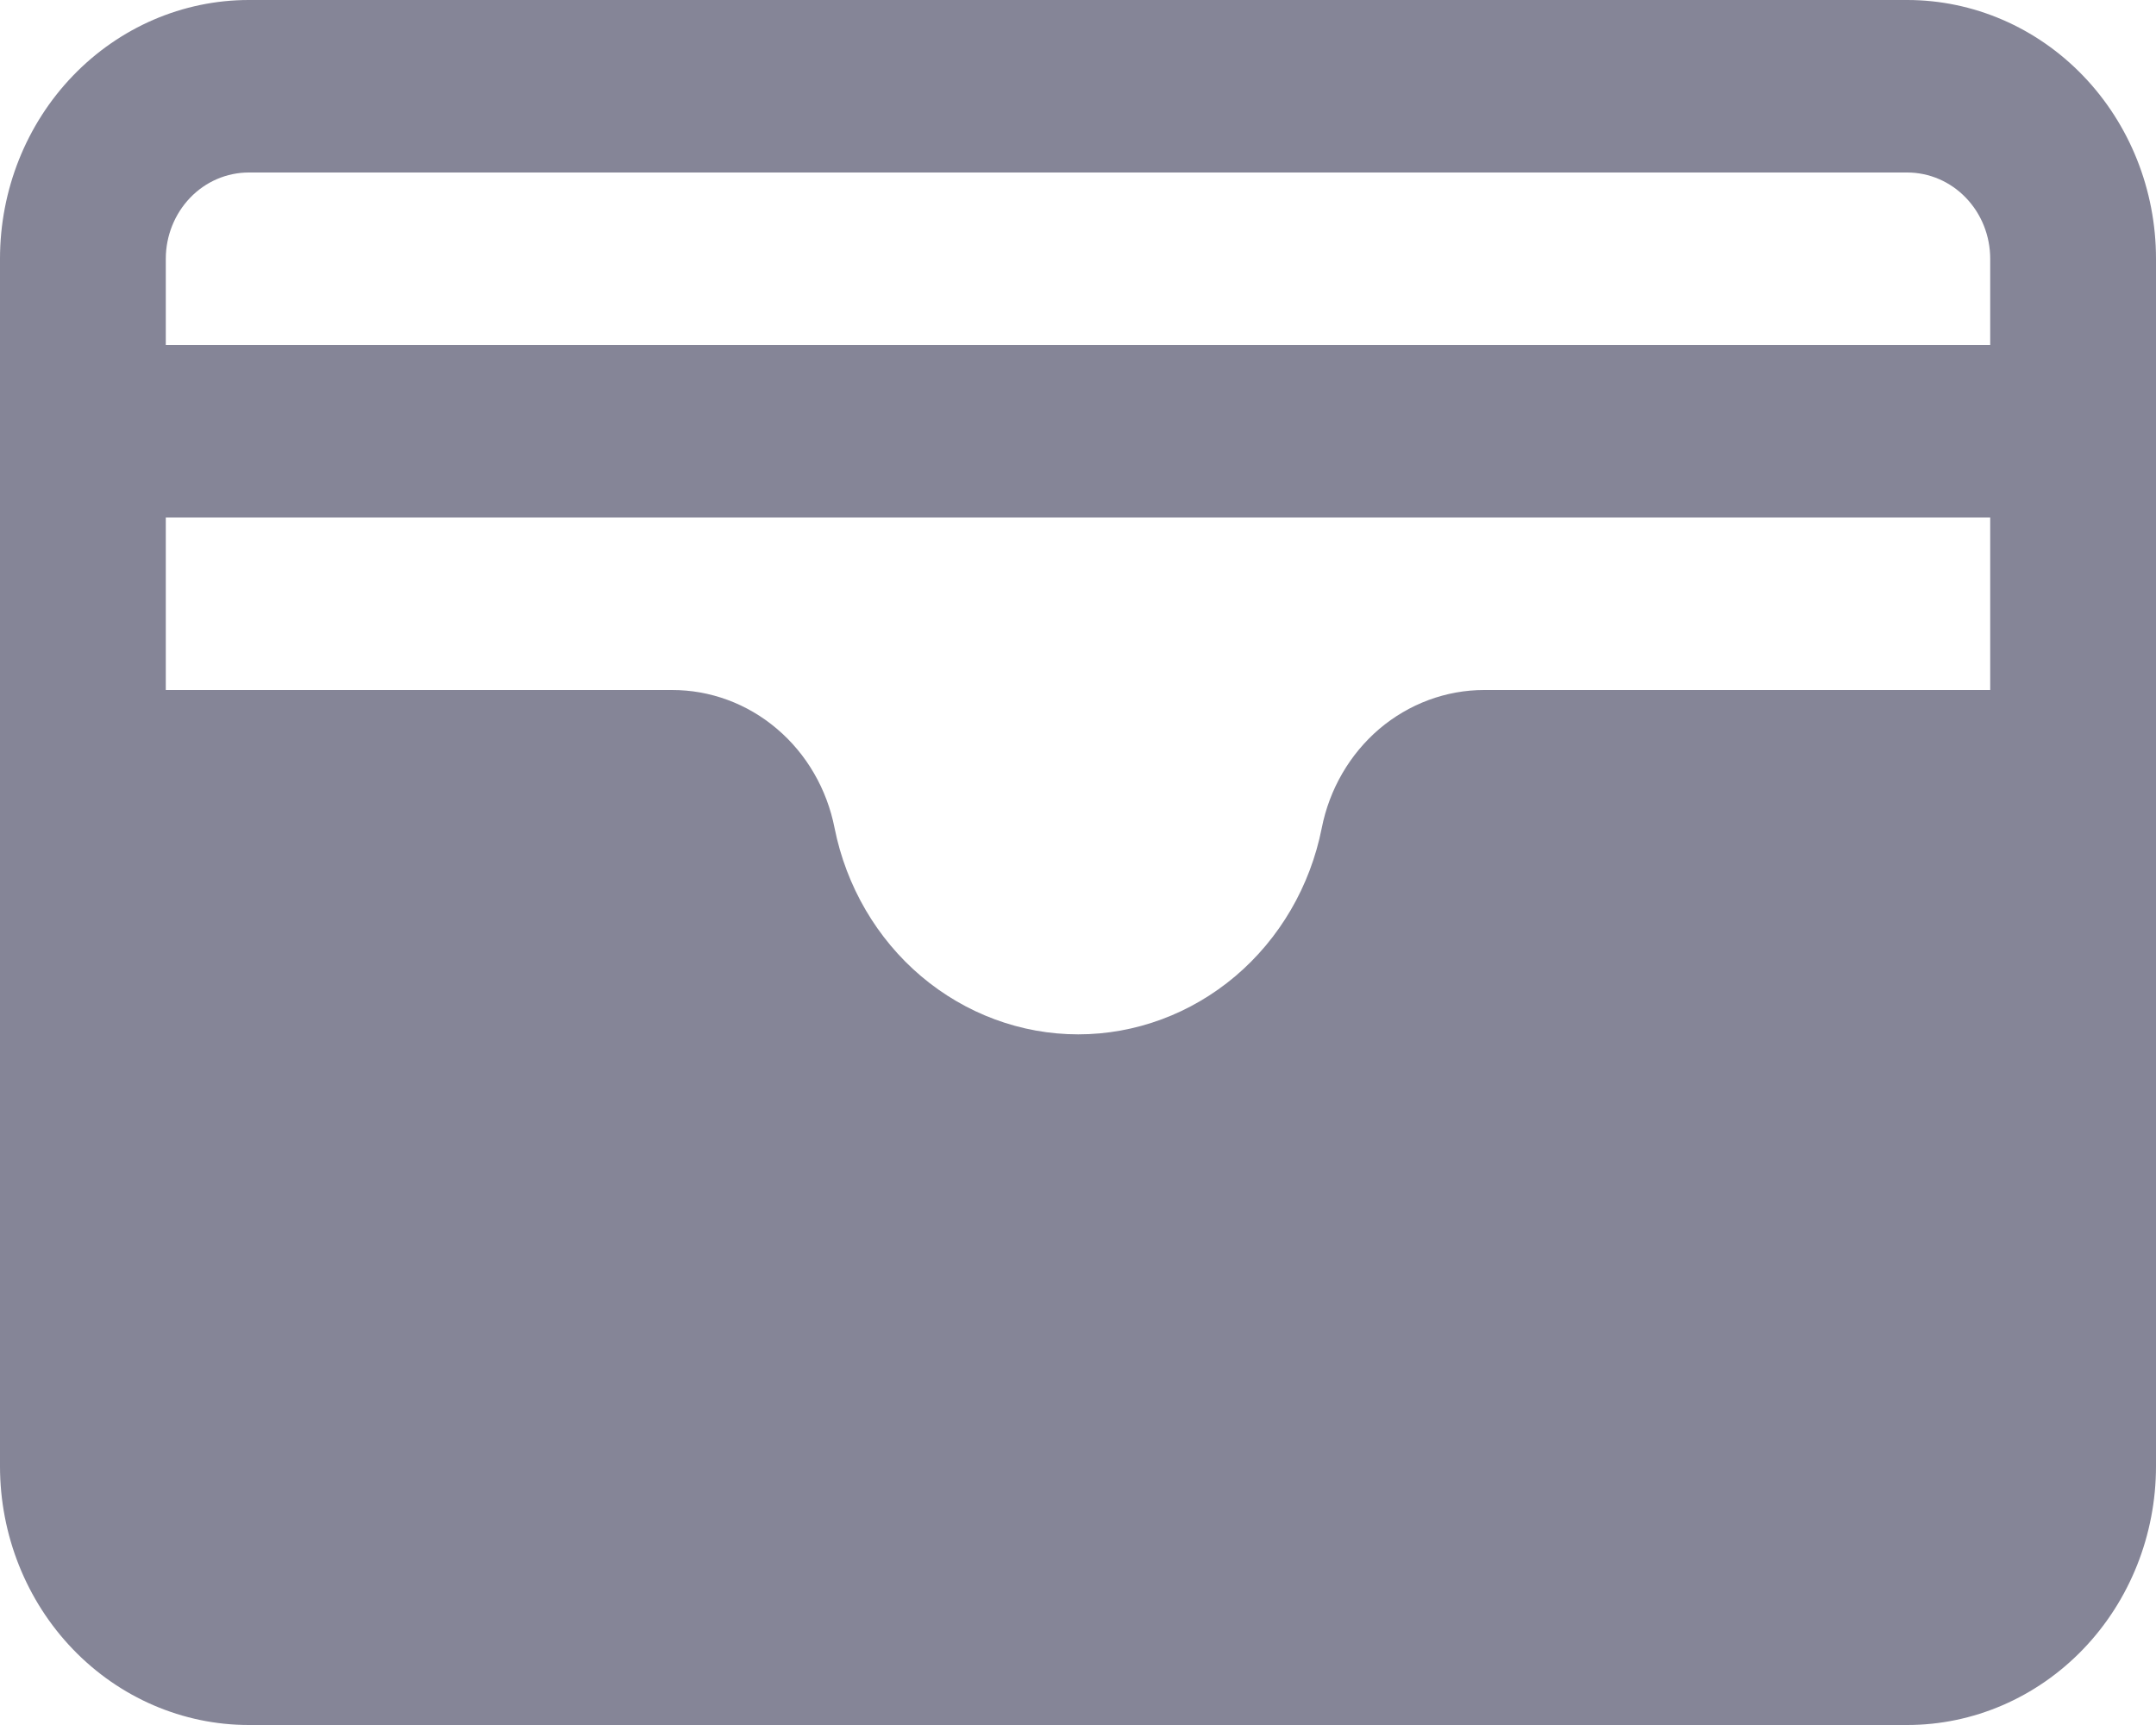 <svg width="20" height="16" viewBox="0 0 20 16" fill="none" xmlns="http://www.w3.org/2000/svg">
<path d="M17.692 0H2.308C1.696 0 1.109 0.253 0.676 0.703C0.243 1.153 0 1.763 0 2.4V13.6C0 14.236 0.243 14.847 0.676 15.297C1.109 15.747 1.696 16 2.308 16H17.692C18.304 16 18.891 15.747 19.324 15.297C19.757 14.847 20 14.236 20 13.6V2.4C20 1.763 19.757 1.153 19.324 0.703C18.891 0.253 18.304 0 17.692 0ZM12.261 7.681C12.154 8.221 11.87 8.707 11.459 9.055C11.047 9.403 10.533 9.594 10.002 9.594C9.471 9.594 8.957 9.403 8.545 9.055C8.134 8.707 7.85 8.221 7.742 7.681C7.671 7.319 7.482 6.993 7.207 6.76C6.932 6.526 6.587 6.399 6.232 6.4H1.538V4.8H18.462V6.4H13.768C13.414 6.4 13.07 6.528 12.795 6.761C12.521 6.995 12.332 7.32 12.261 7.681ZM2.308 1.6H17.692C17.896 1.6 18.092 1.684 18.236 1.834C18.381 1.984 18.462 2.188 18.462 2.4V3.2H1.538V2.4C1.538 2.188 1.62 1.984 1.764 1.834C1.908 1.684 2.104 1.6 2.308 1.6Z" fill="#858597"/>
</svg>
